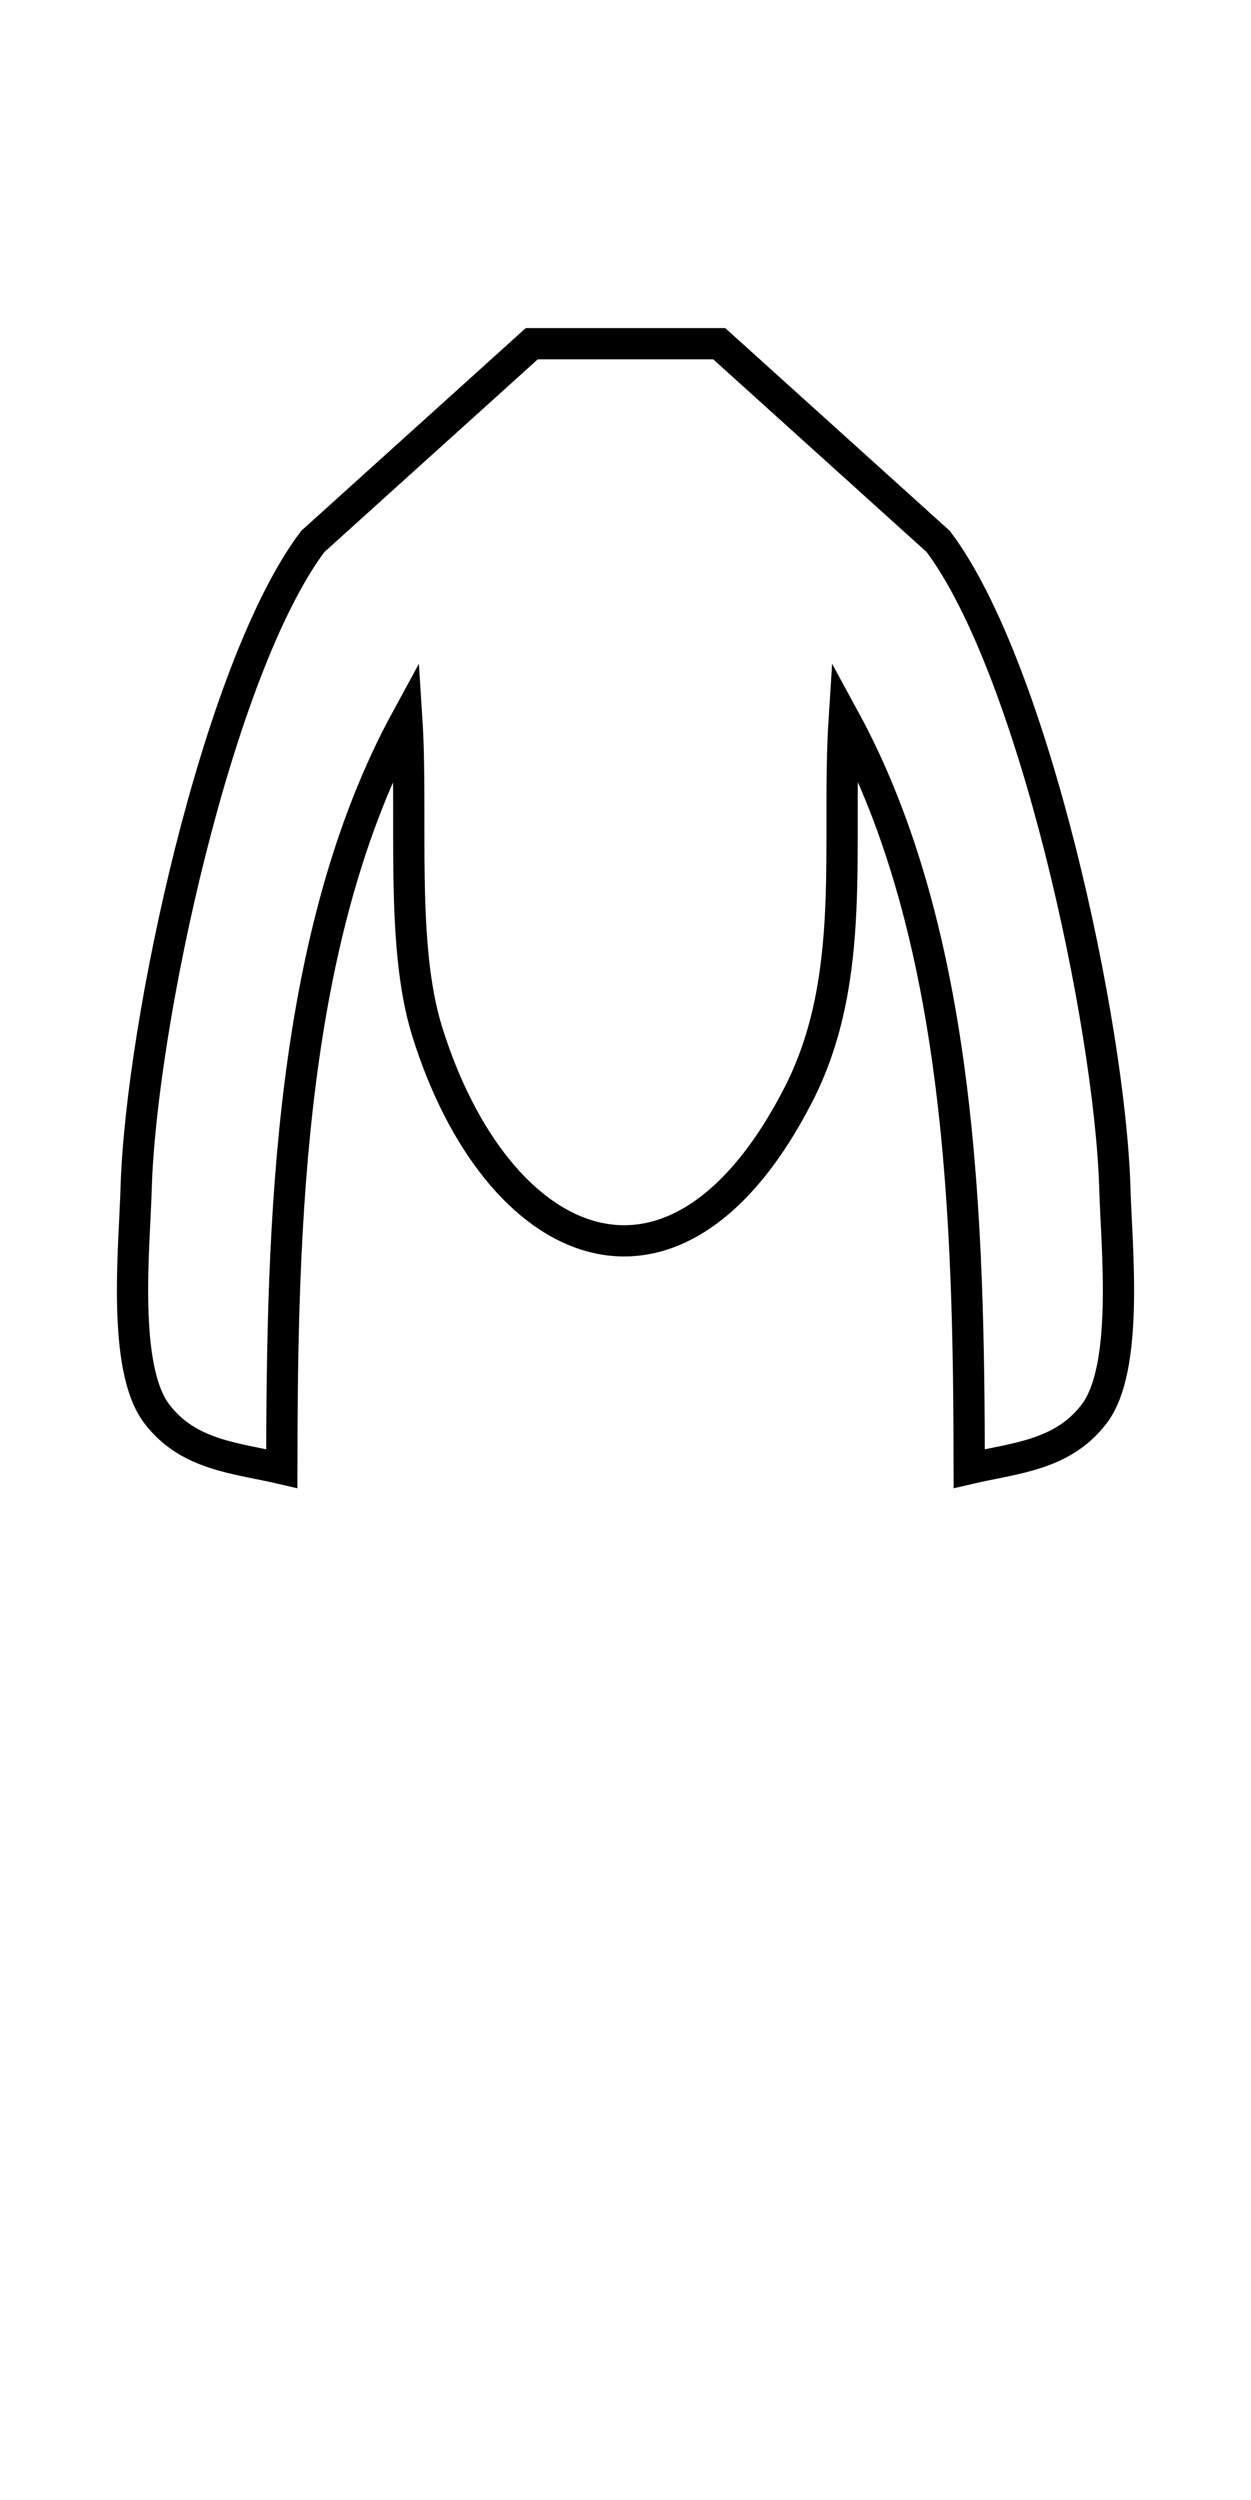 <?xml version="1.0" encoding="UTF-8" standalone="no"?>
<!DOCTYPE svg PUBLIC "-//W3C//DTD SVG 20010904//EN"
              "http://www.w3.org/TR/2001/REC-SVG-20010904/DTD/svg10.dtd">

<svg xmlns="http://www.w3.org/2000/svg"
     width="0.556in" height="1.111in"
     viewBox="0 0 40 80">
  <path id="Selection #1"
        fill="none" stroke="black" stroke-width="1"
        d="M 17.00,11.00
           C 17.00,11.00 23.00,11.00 23.00,11.00
             23.00,11.00 30.01,17.33 30.01,17.33
             33.07,21.41 35.50,32.78 35.66,38.00
             35.71,39.87 36.13,43.79 34.99,45.26
             33.98,46.58 32.46,46.66 31.00,47.00
             30.99,39.17 30.77,29.92 27.00,23.00
             26.74,27.03 27.45,31.26 25.55,35.00
             21.60,42.74 15.87,40.14 13.65,33.00
             12.78,30.20 13.20,26.10 13.00,23.00
             9.23,29.92 9.01,39.17 9.00,47.00
             7.54,46.66 6.02,46.58 5.01,45.26
             3.87,43.79 4.29,39.87 4.34,38.00
             4.50,32.78 6.93,21.41 9.99,17.33
             9.99,17.33 17.00,11.00 17.00,11.00 Z" />
</svg>
